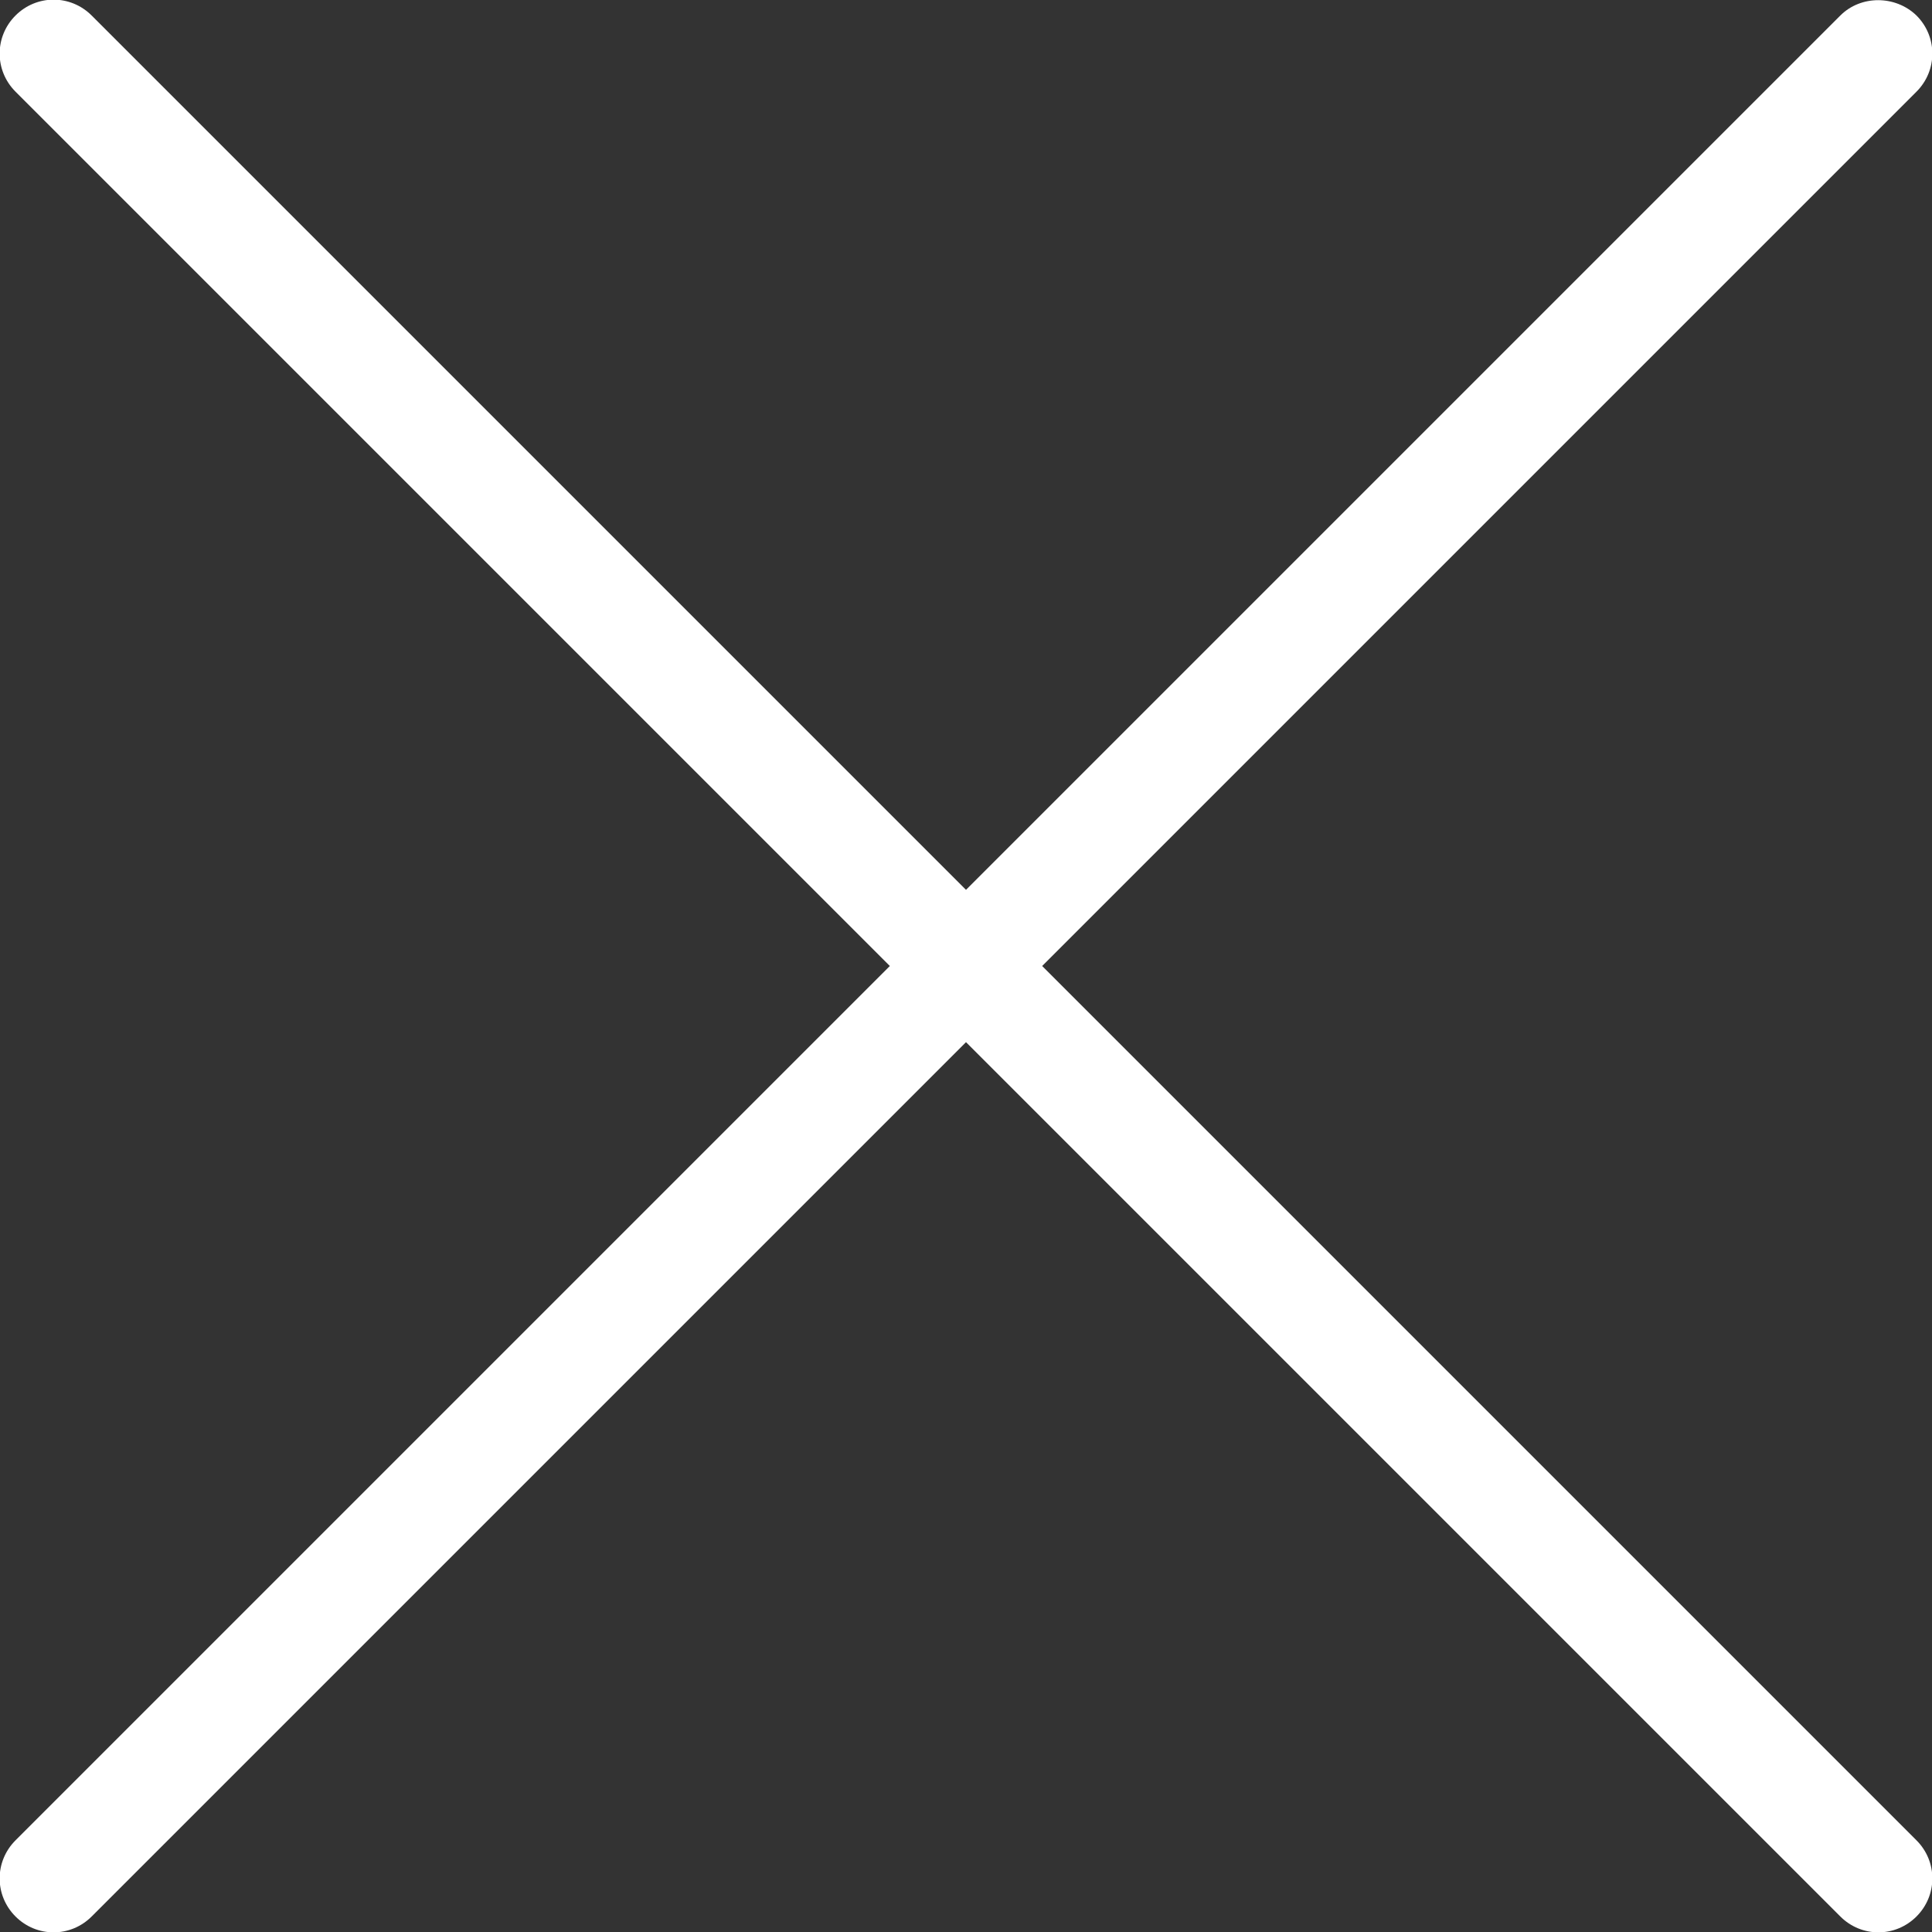 <?xml version="1.0" encoding="utf-8"?>
<!-- Generator: Adobe Illustrator 23.1.1, SVG Export Plug-In . SVG Version: 6.00 Build 0)  -->
<svg version="1.1" id="Layer_1" xmlns="http://www.w3.org/2000/svg" xmlns:xlink="http://www.w3.org/1999/xlink" x="0px" y="0px"
	 viewBox="0 0 27.4 27.4" style="enable-background:new 0 0 27.4 27.4;" xml:space="preserve">
<rect x="0" y="0" width="27.4" height="27.4" fill="#333333" stroke="none"/>
<style type="text/css">
	.st0{clip-path:url(#SVGID_2_);fill:#FFFFFF;}
</style>
<g>
	<defs>
		<rect id="SVGID_1_" y="0" width="27.4" height="27.4"/>
	</defs>
	<clipPath id="SVGID_2_">
		<use xlink:href="#SVGID_1_"  style="overflow:visible;"/>
	</clipPath>
	<path class="st0" d="M26.1,0.22l-12.4,12.4L1.3,0.22c-0.3-0.3-0.78-0.3-1.08,0c-0.3,0.3-0.3,0.78,0,1.08l12.4,12.4L0.22,26.1
		c-0.3,0.3-0.3,0.78,0,1.08c0.3,0.3,0.78,0.3,1.08,0l12.4-12.4l12.4,12.4c0.3,0.3,0.78,0.3,1.08,0c0.3-0.3,0.3-0.78,0-1.08
		l-12.4-12.4l12.4-12.4c0.3-0.3,0.3-0.78,0-1.08C26.88-0.07,26.39-0.07,26.1,0.22"/>
</g>
</svg>
